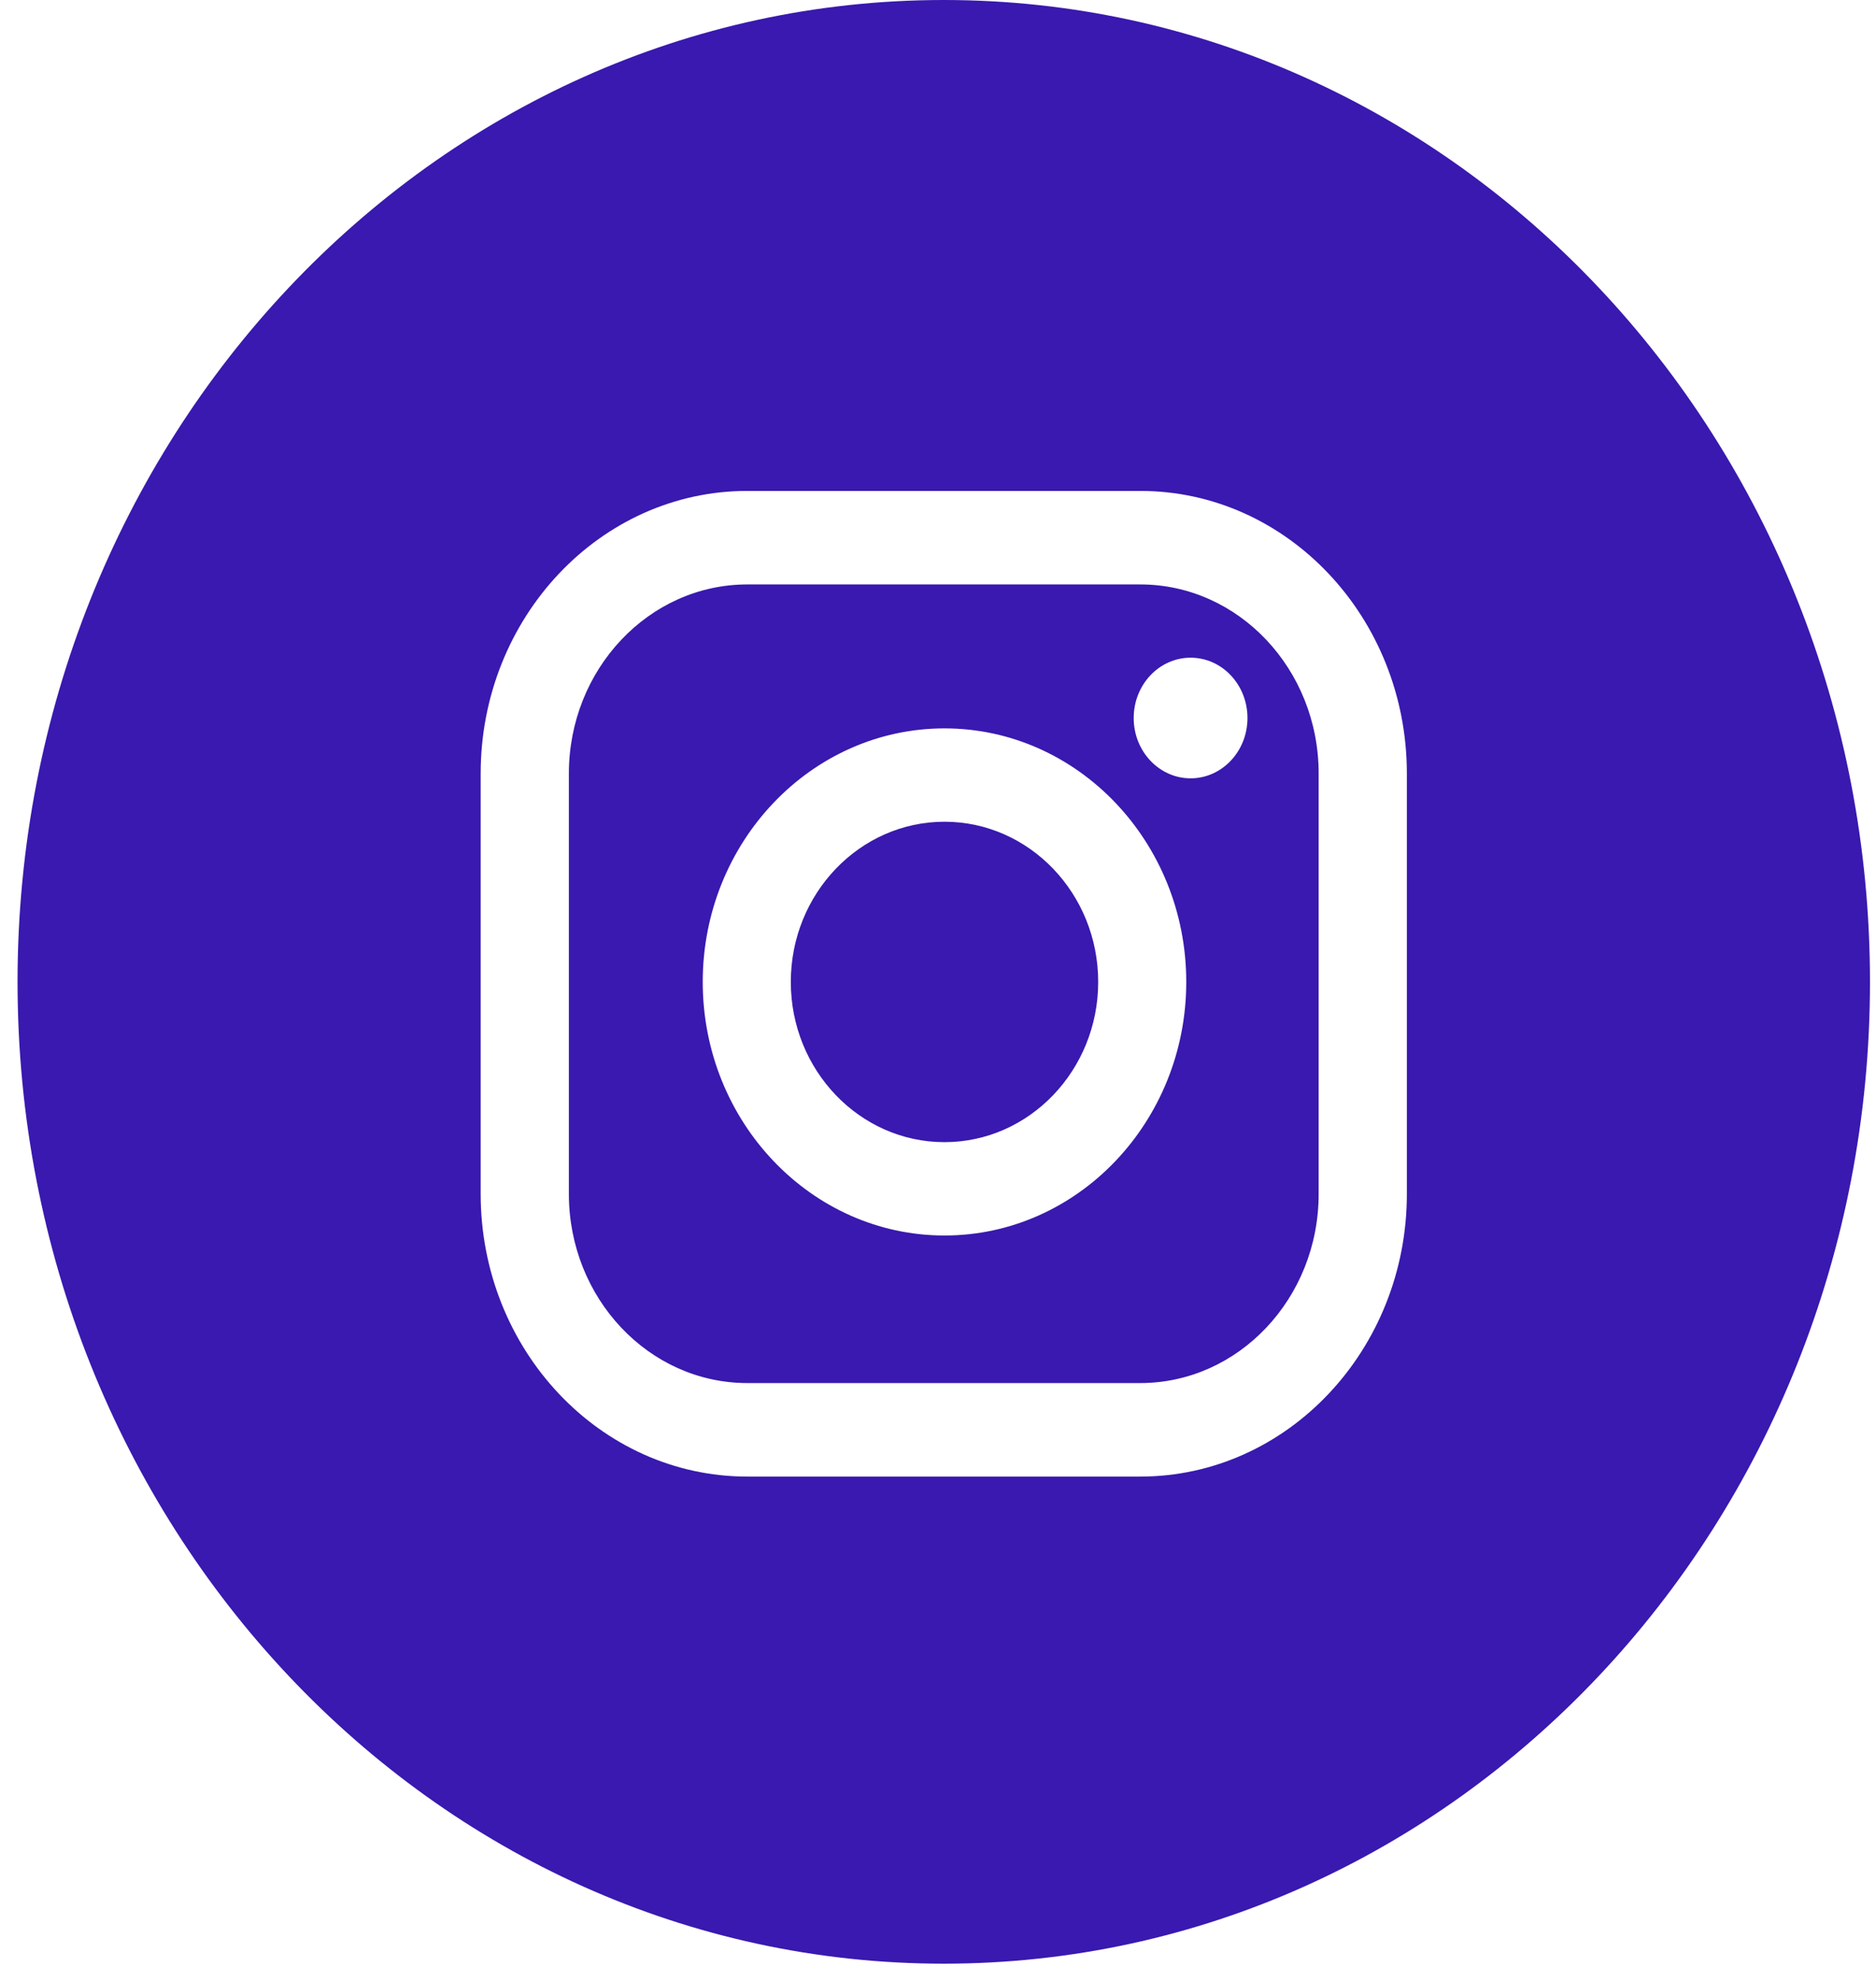 <svg width="54" height="57" viewBox="0 0 54 57" fill="none" xmlns="http://www.w3.org/2000/svg">
<path fill-rule="evenodd" clip-rule="evenodd" d="M27.166 56.504C41.89 56.504 53.827 43.855 53.827 28.252C53.827 12.649 41.89 0 27.166 0C12.442 0 0.505 12.649 0.505 28.252C0.505 43.855 12.442 56.504 27.166 56.504ZM13.836 22.258C13.836 17.774 17.278 14.126 21.51 14.126H32.822C37.054 14.126 40.496 17.774 40.496 22.258V34.356C40.496 38.84 37.054 42.488 32.822 42.488H21.51C17.278 42.488 13.836 38.84 13.836 34.356V22.258ZM32.822 39.797C35.653 39.797 37.957 37.356 37.957 34.356V22.258C37.957 19.258 35.653 16.817 32.822 16.817H21.51C18.679 16.817 16.375 19.258 16.375 22.258V34.356C16.375 37.356 18.679 39.797 21.51 39.797H32.822ZM20.228 28.255C20.228 24.232 23.35 20.959 27.187 20.959C31.024 20.959 34.146 24.232 34.146 28.255C34.146 32.278 31.024 35.551 27.187 35.551C23.35 35.551 20.228 32.278 20.228 28.255ZM22.763 28.255C22.763 30.797 24.747 32.865 27.187 32.865C29.627 32.865 31.611 30.797 31.611 28.255C31.611 25.713 29.627 23.645 27.187 23.645C24.747 23.645 22.763 25.713 22.763 28.255ZM34.271 22.396C35.175 22.396 35.908 21.619 35.908 20.661C35.908 19.702 35.175 18.925 34.271 18.925C33.367 18.925 32.633 19.702 32.633 20.661C32.633 21.619 33.367 22.396 34.271 22.396Z" fill="#3919AF"/>
</svg>
